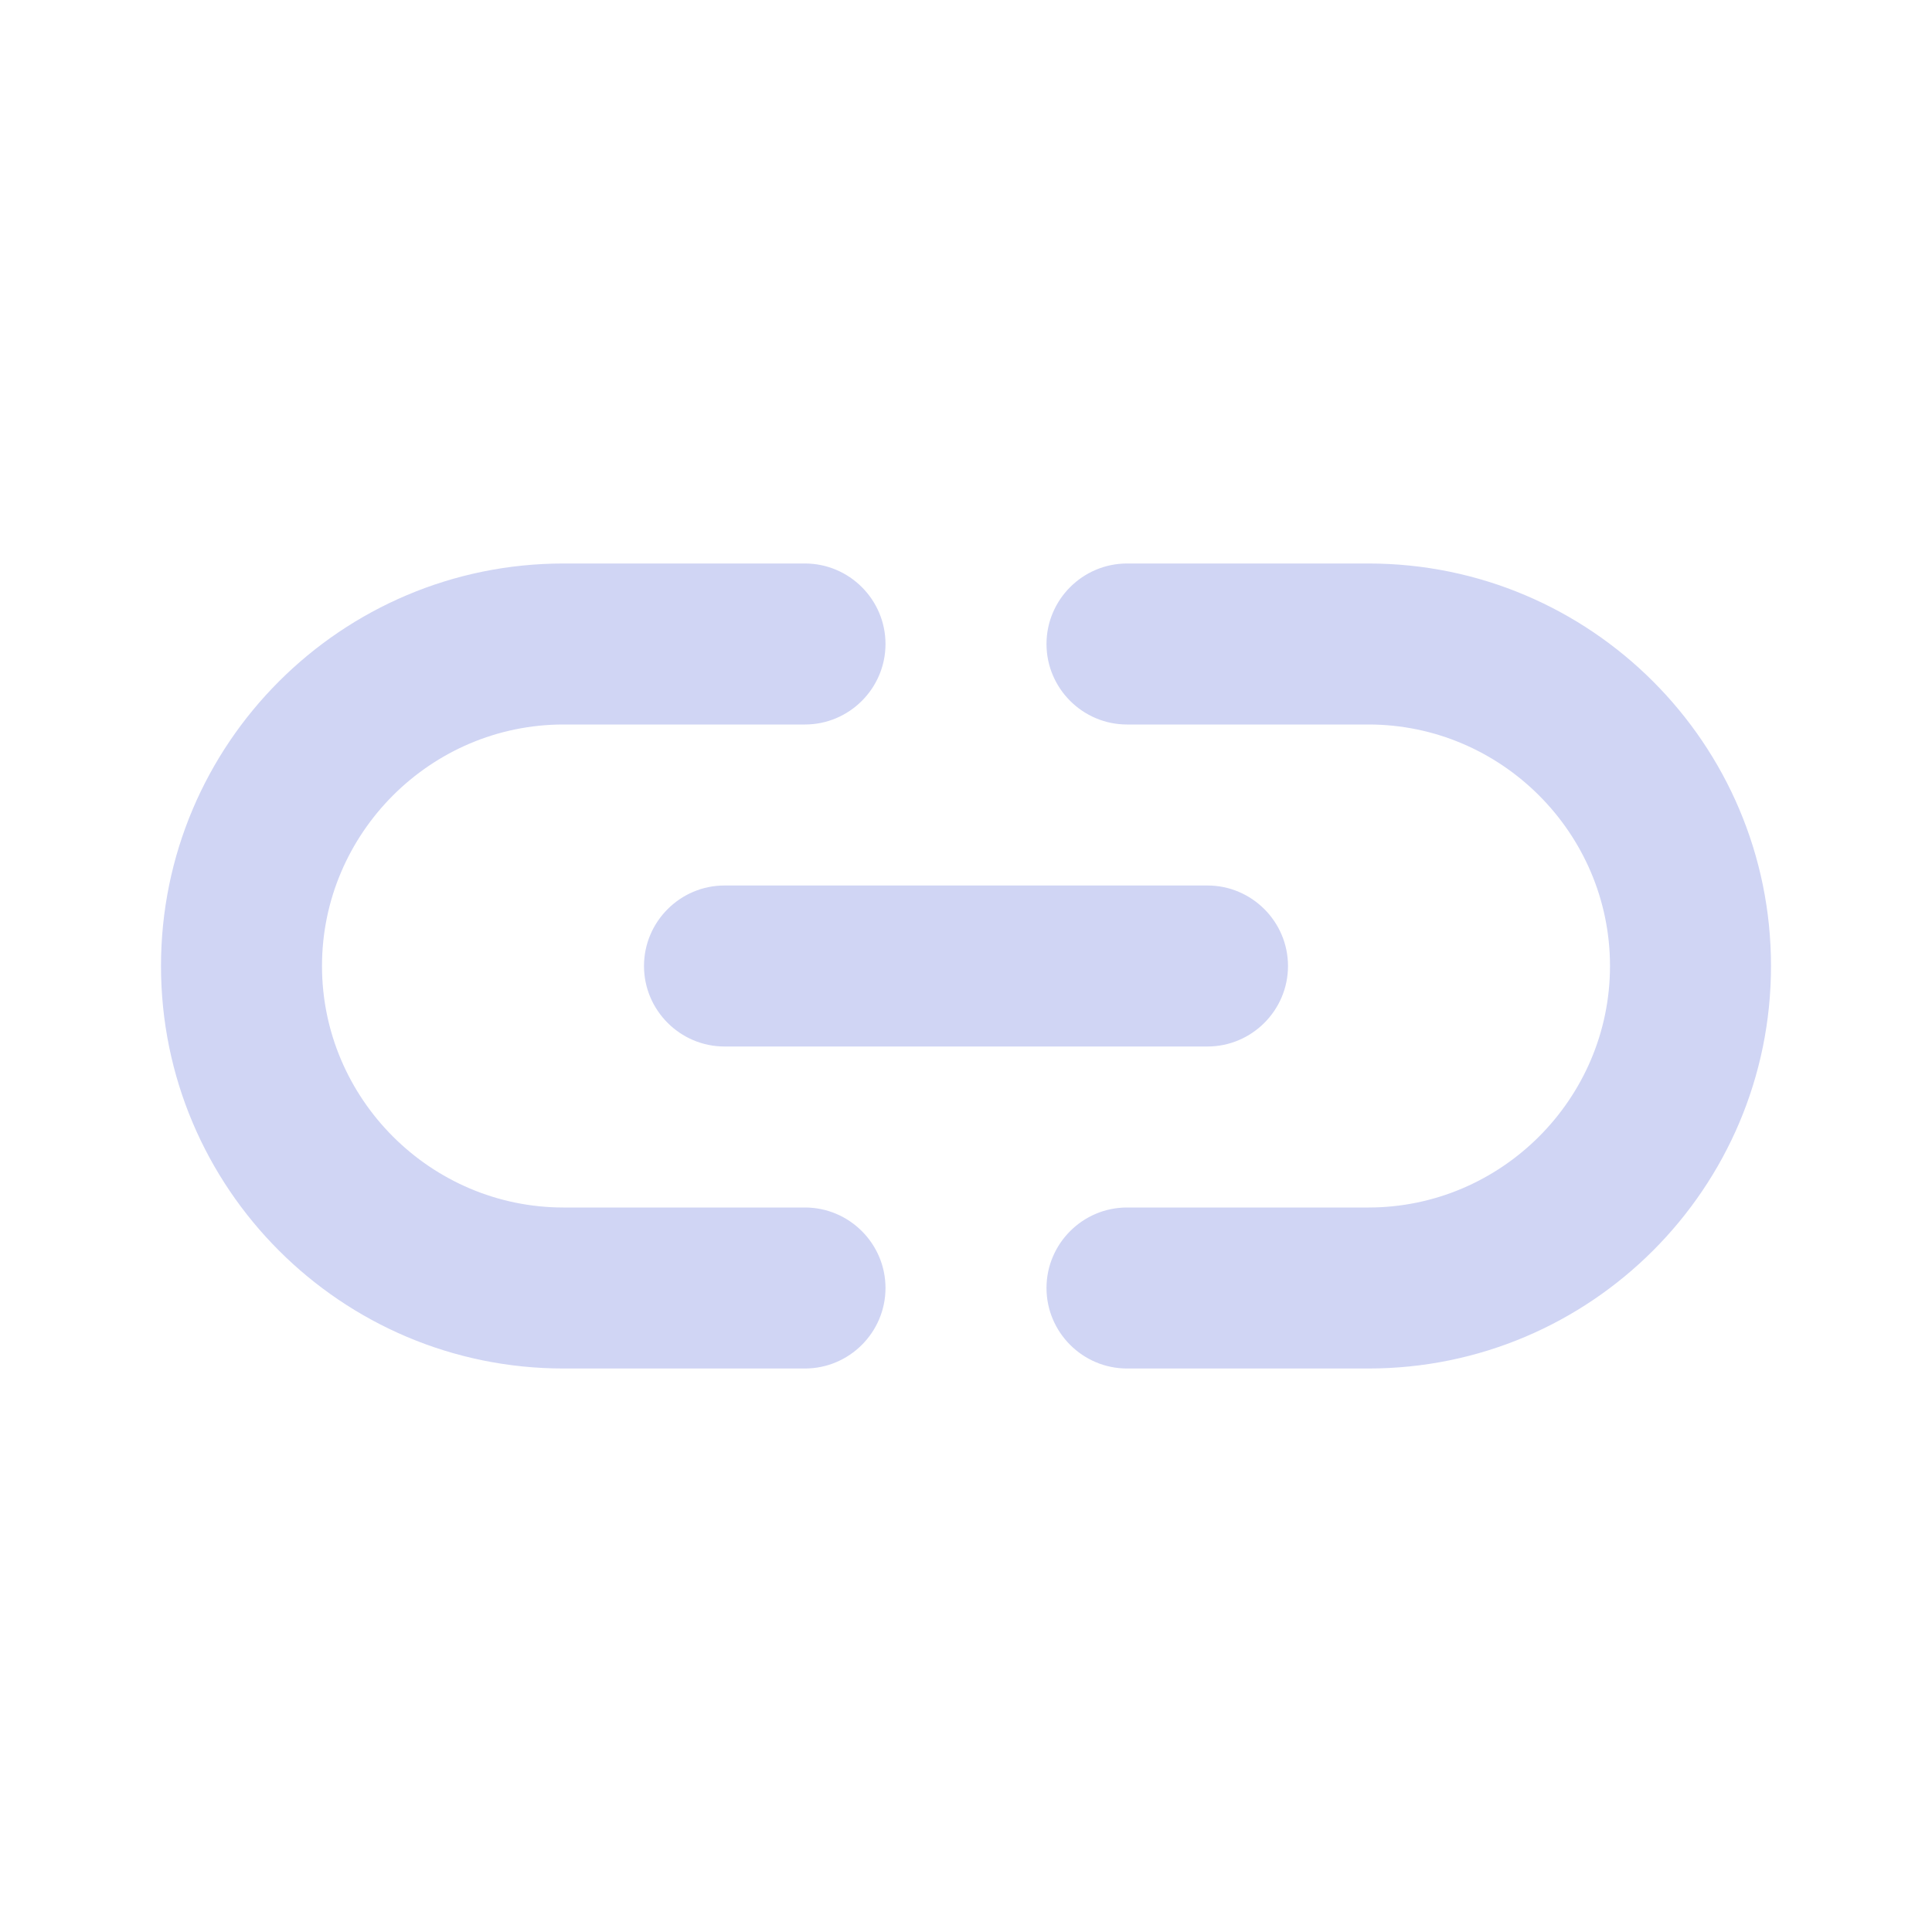 <svg width="30" height="30" viewBox="0 0 30 30" fill="none" xmlns="http://www.w3.org/2000/svg">
<path d="M21.25 8.75H17.5C16.812 8.75 16.25 9.312 16.25 10C16.25 10.688 16.812 11.25 17.5 11.25H21.25C23.312 11.25 25 12.938 25 15C25 17.062 23.312 18.75 21.25 18.75H17.5C16.812 18.75 16.25 19.312 16.25 20C16.25 20.688 16.812 21.25 17.5 21.25H21.25C24.7 21.25 27.5 18.45 27.5 15C27.5 11.55 24.7 8.75 21.25 8.75ZM10 15C10 15.688 10.562 16.25 11.25 16.25H18.75C19.438 16.25 20 15.688 20 15C20 14.312 19.438 13.75 18.75 13.75H11.25C10.562 13.75 10 14.312 10 15ZM12.5 18.75H8.75C6.688 18.75 5 17.062 5 15C5 12.938 6.688 11.25 8.75 11.25H12.5C13.188 11.25 13.75 10.688 13.75 10C13.75 9.312 13.188 8.75 12.5 8.75H8.75C5.3 8.75 2.5 11.55 2.5 15C2.5 18.45 5.3 21.25 8.75 21.25H12.5C13.188 21.25 13.75 20.688 13.75 20C13.75 19.312 13.188 18.75 12.5 18.75Z" fill="#D0D5F4"/>
</svg>
